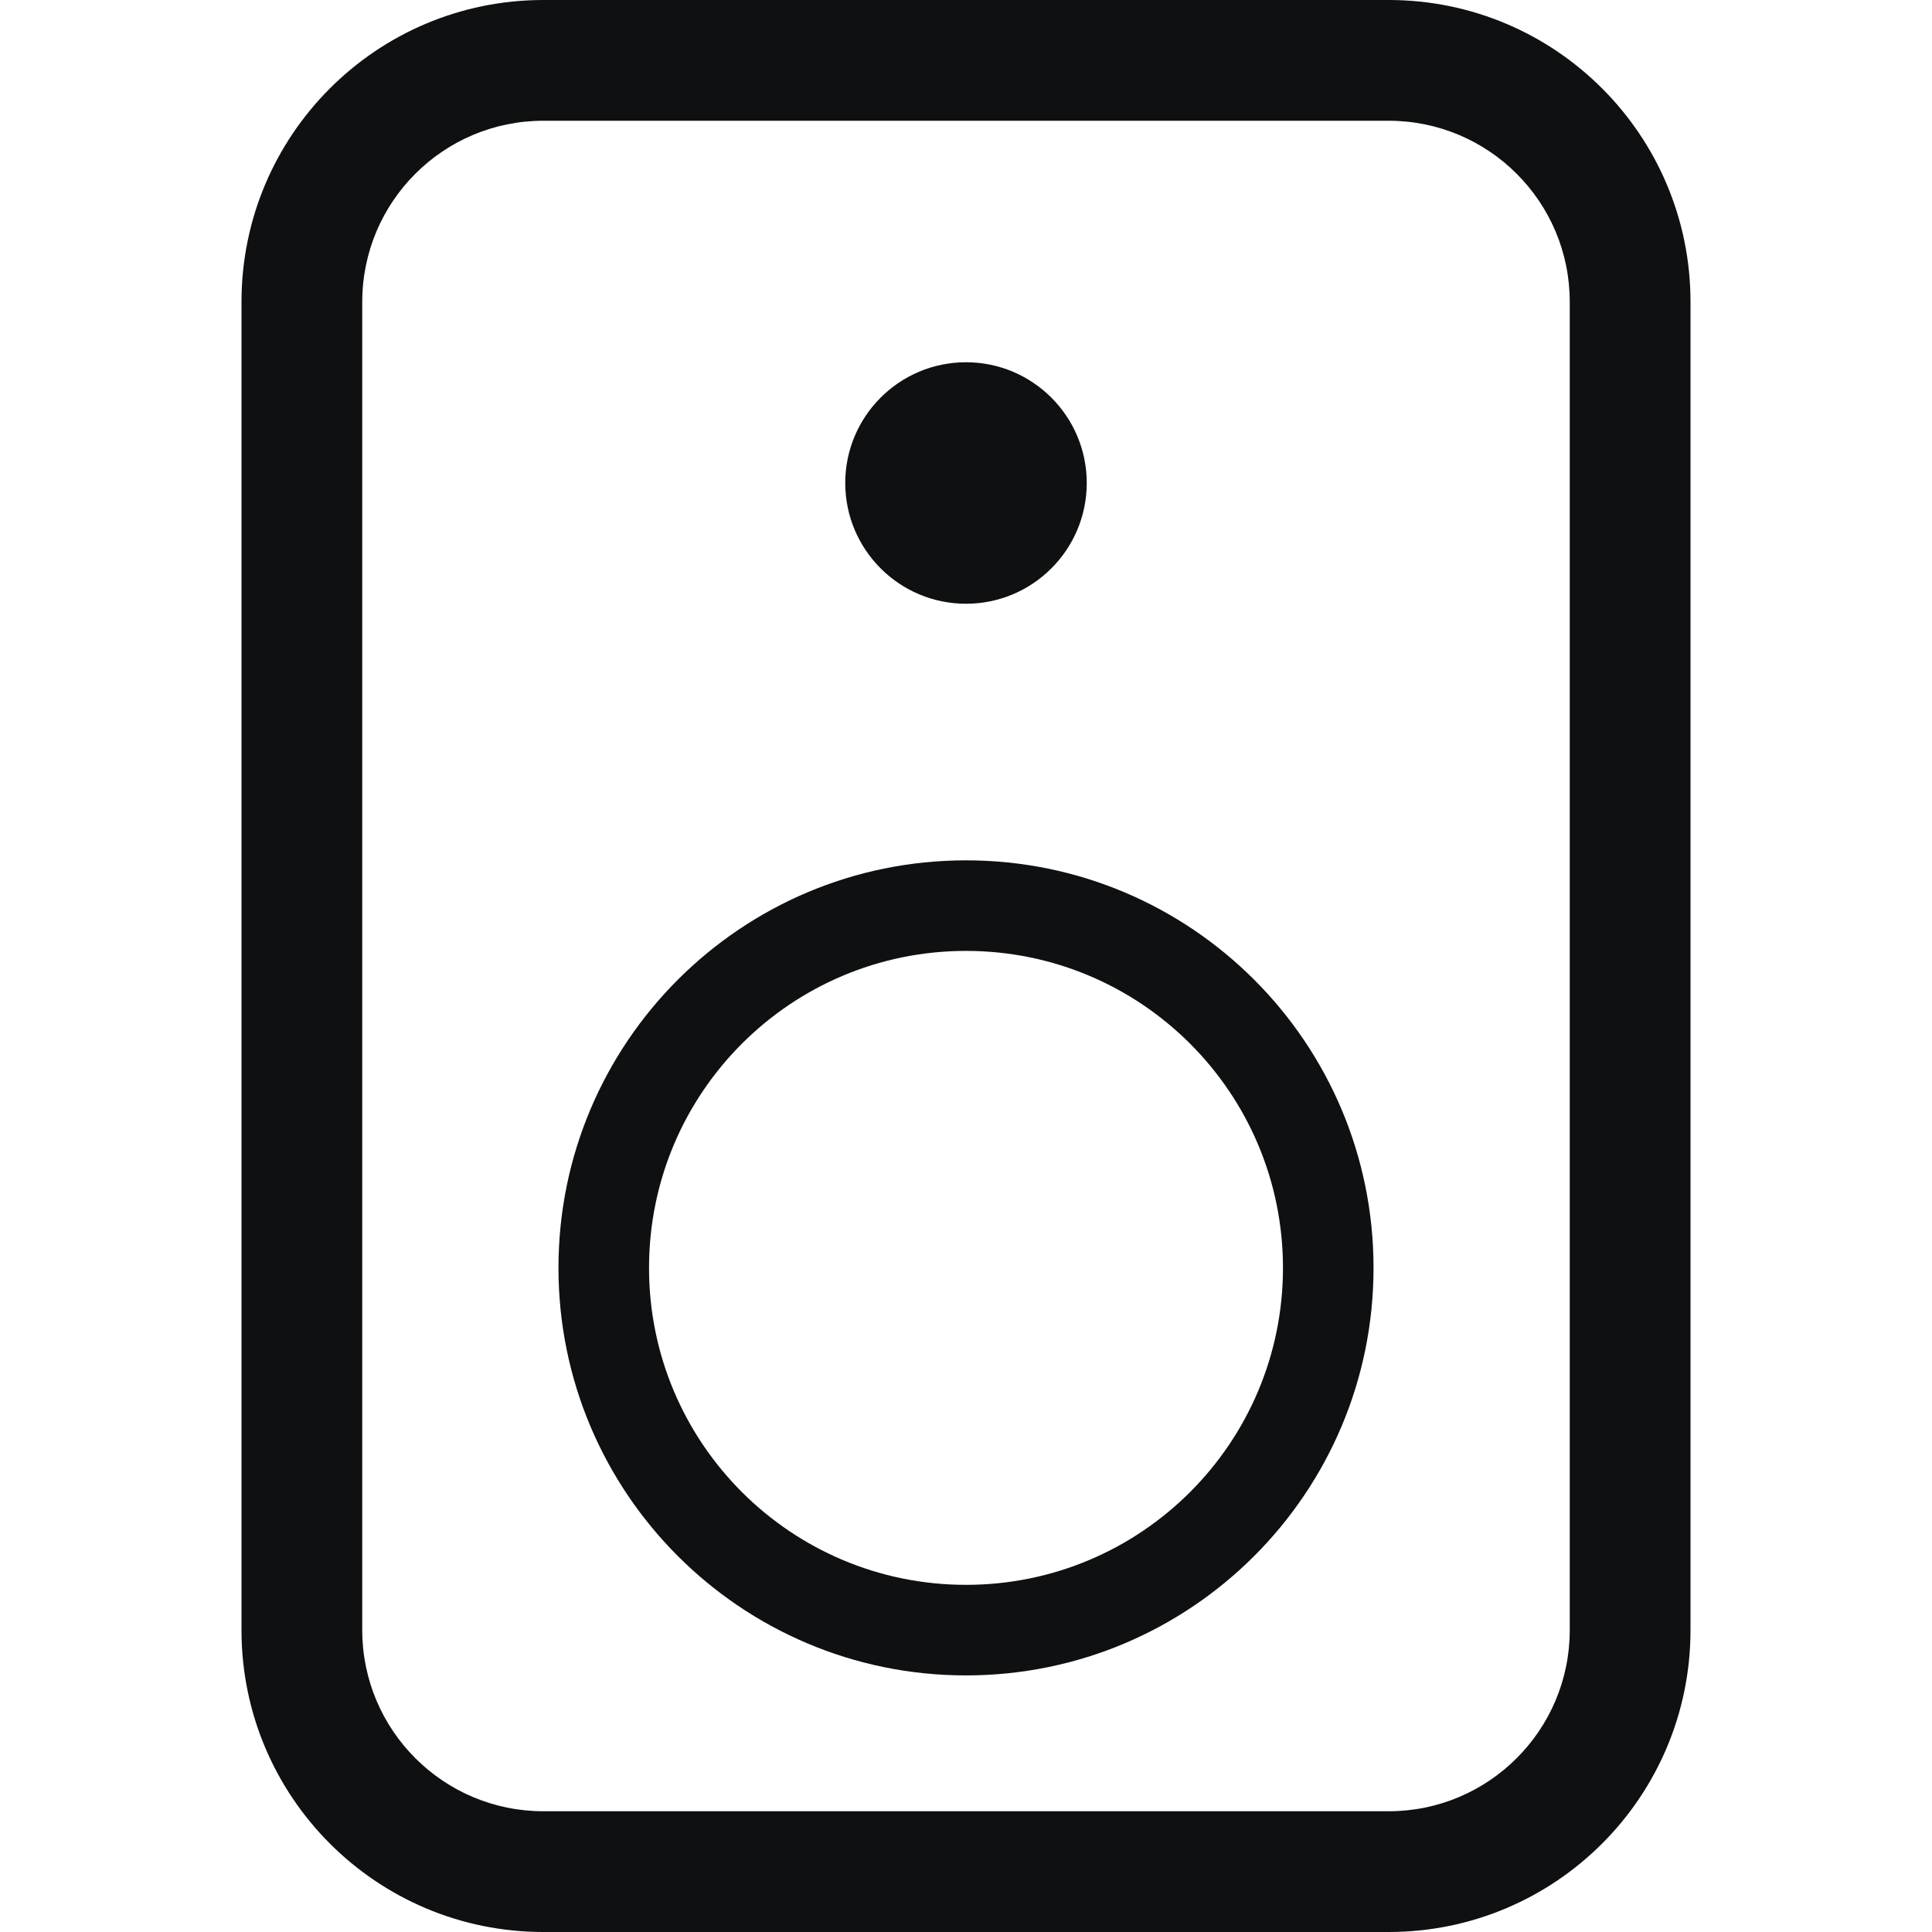 <svg viewBox="0 0 16 16" fill="none" xmlns="http://www.w3.org/2000/svg">
<path d="M9 4C9 4.552 8.552 5 8 5C7.448 5 7 4.552 7 4C7 3.448 7.448 3 8 3C8.552 3 9 3.448 9 4Z" fill="#0E1011"/>
<path fill-rule="evenodd" clip-rule="evenodd" d="M8 7.125C6.136 7.125 4.625 8.636 4.625 10.5C4.625 12.364 6.136 13.875 8 13.875C9.864 13.875 11.375 12.364 11.375 10.5C11.375 8.636 9.864 7.125 8 7.125ZM5.375 10.5C5.375 9.05 6.55 7.875 8 7.875C9.45 7.875 10.625 9.05 10.625 10.5C10.625 11.95 9.45 13.125 8 13.125C6.55 13.125 5.375 11.95 5.375 10.5Z" fill="#0E1011"/>
<path fill-rule="evenodd" clip-rule="evenodd" d="M2 2.5C2 1.119 3.119 -0 4.5 -0H11.5C12.881 -0 14 1.119 14 2.5V13.5C14 14.881 12.881 16 11.5 16H4.5C3.119 16 2 14.881 2 13.5V2.5ZM4.5 1H11.5C12.328 1 13 1.671 13 2.5V13.5C13 14.328 12.328 15 11.5 15H4.5C3.672 15 3 14.328 3 13.5V2.5C3 1.671 3.672 1 4.5 1Z" fill="#0E1011"/>
</svg>
